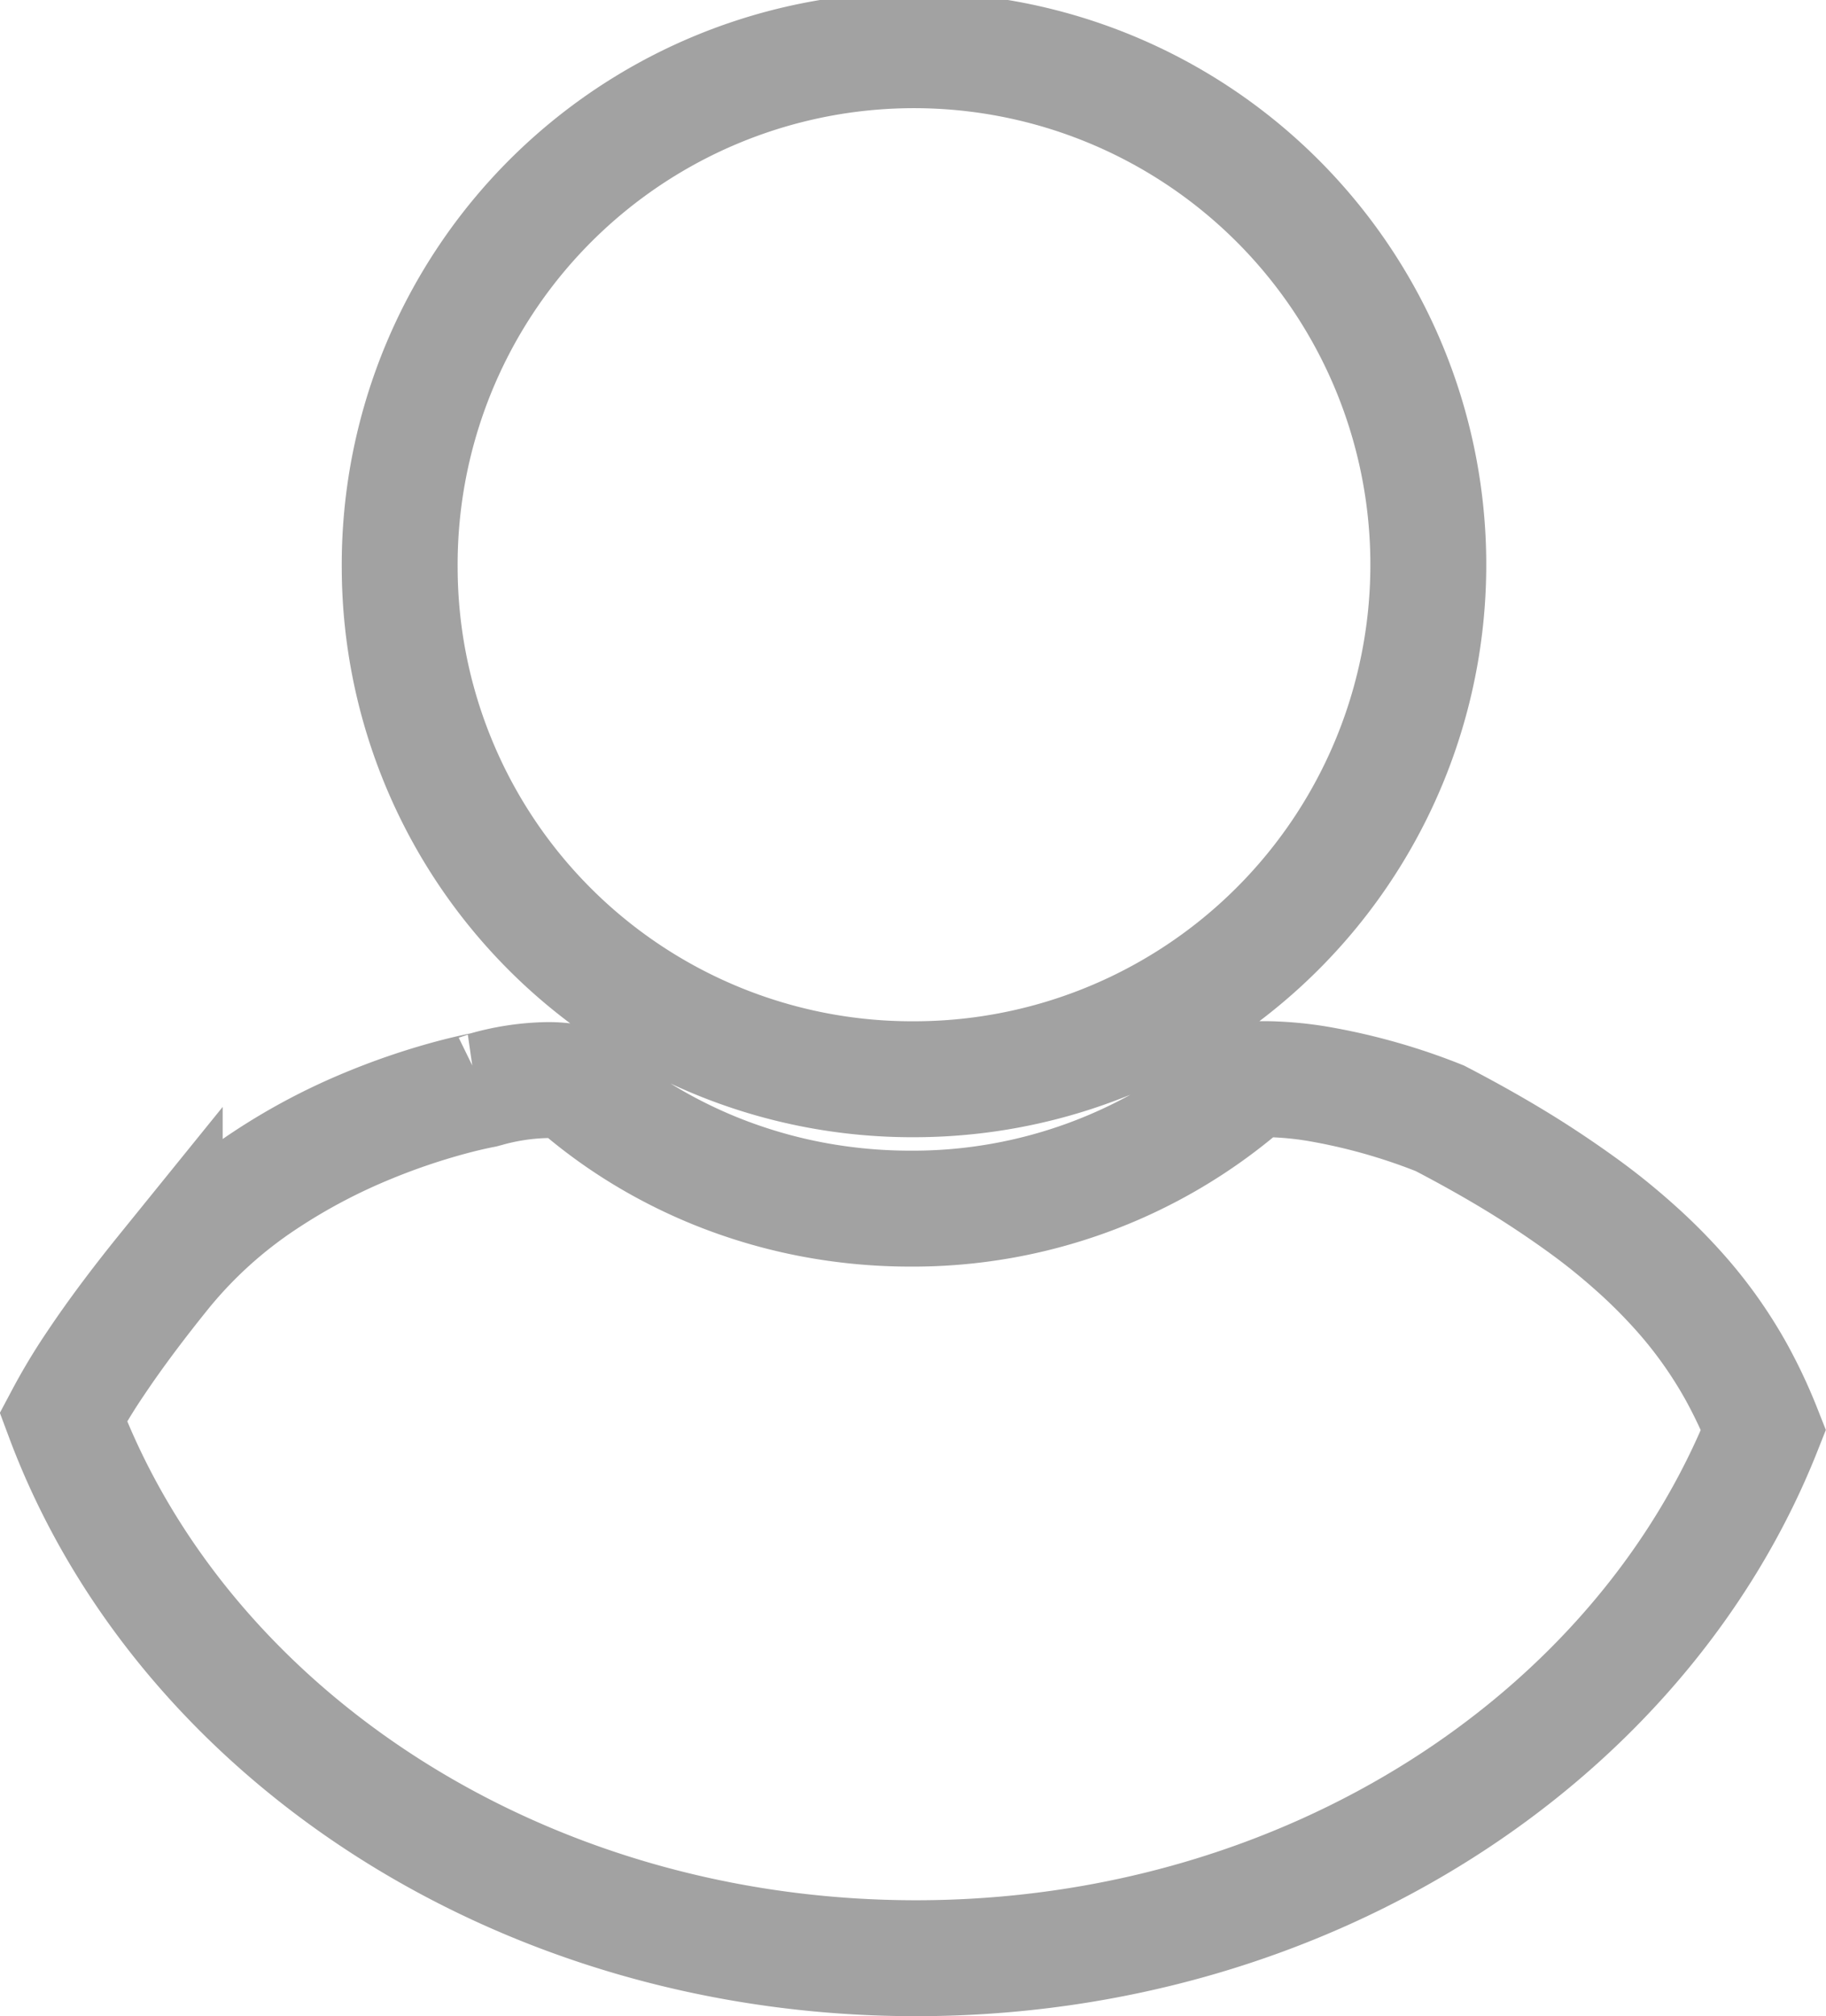 <svg xmlns="http://www.w3.org/2000/svg" width="31.513" height="34.779" viewBox="0 0 31.513 34.779">
  <path id="Union_55" data-name="Union 55" d="M0,23.445A10.114,10.114,0,0,1,.571,22.5c.319-.476.716-1.008,1.18-1.581A7.747,7.747,0,0,1,3.47,19.37a10.352,10.352,0,0,1,1.8-.954,11.658,11.658,0,0,1,1.418-.482c.354-.095.573-.133.575-.134a4.148,4.148,0,0,1,1.095-.168,2.273,2.273,0,0,1,.422.037,8.486,8.486,0,0,0,1.236.911,8.7,8.7,0,0,0,1.405.686,8.879,8.879,0,0,0,1.544.433,9.11,9.11,0,0,0,1.652.151A8.776,8.776,0,0,0,20.4,17.716a1.571,1.571,0,0,1,.3-.1h.065a5.93,5.93,0,0,1,.992.1,10.443,10.443,0,0,1,2,.576c.485.252.942.509,1.359.764.4.245.777.5,1.118.747s.631.486.906.732a9.4,9.4,0,0,1,.723.72,7.679,7.679,0,0,1,1.01,1.412,8.687,8.687,0,0,1,.47,1c-2.1,5.3-7.855,9.114-14.63,9.114C7.846,32.779,2.023,28.864,0,23.445ZM5.806,8.809a8.876,8.876,0,1,1,8.876,8.809A8.843,8.843,0,0,1,5.806,8.809Z" transform="translate(1.092 1)" fill="none" stroke="#a2a2a2" stroke-width="2"/>
</svg>
